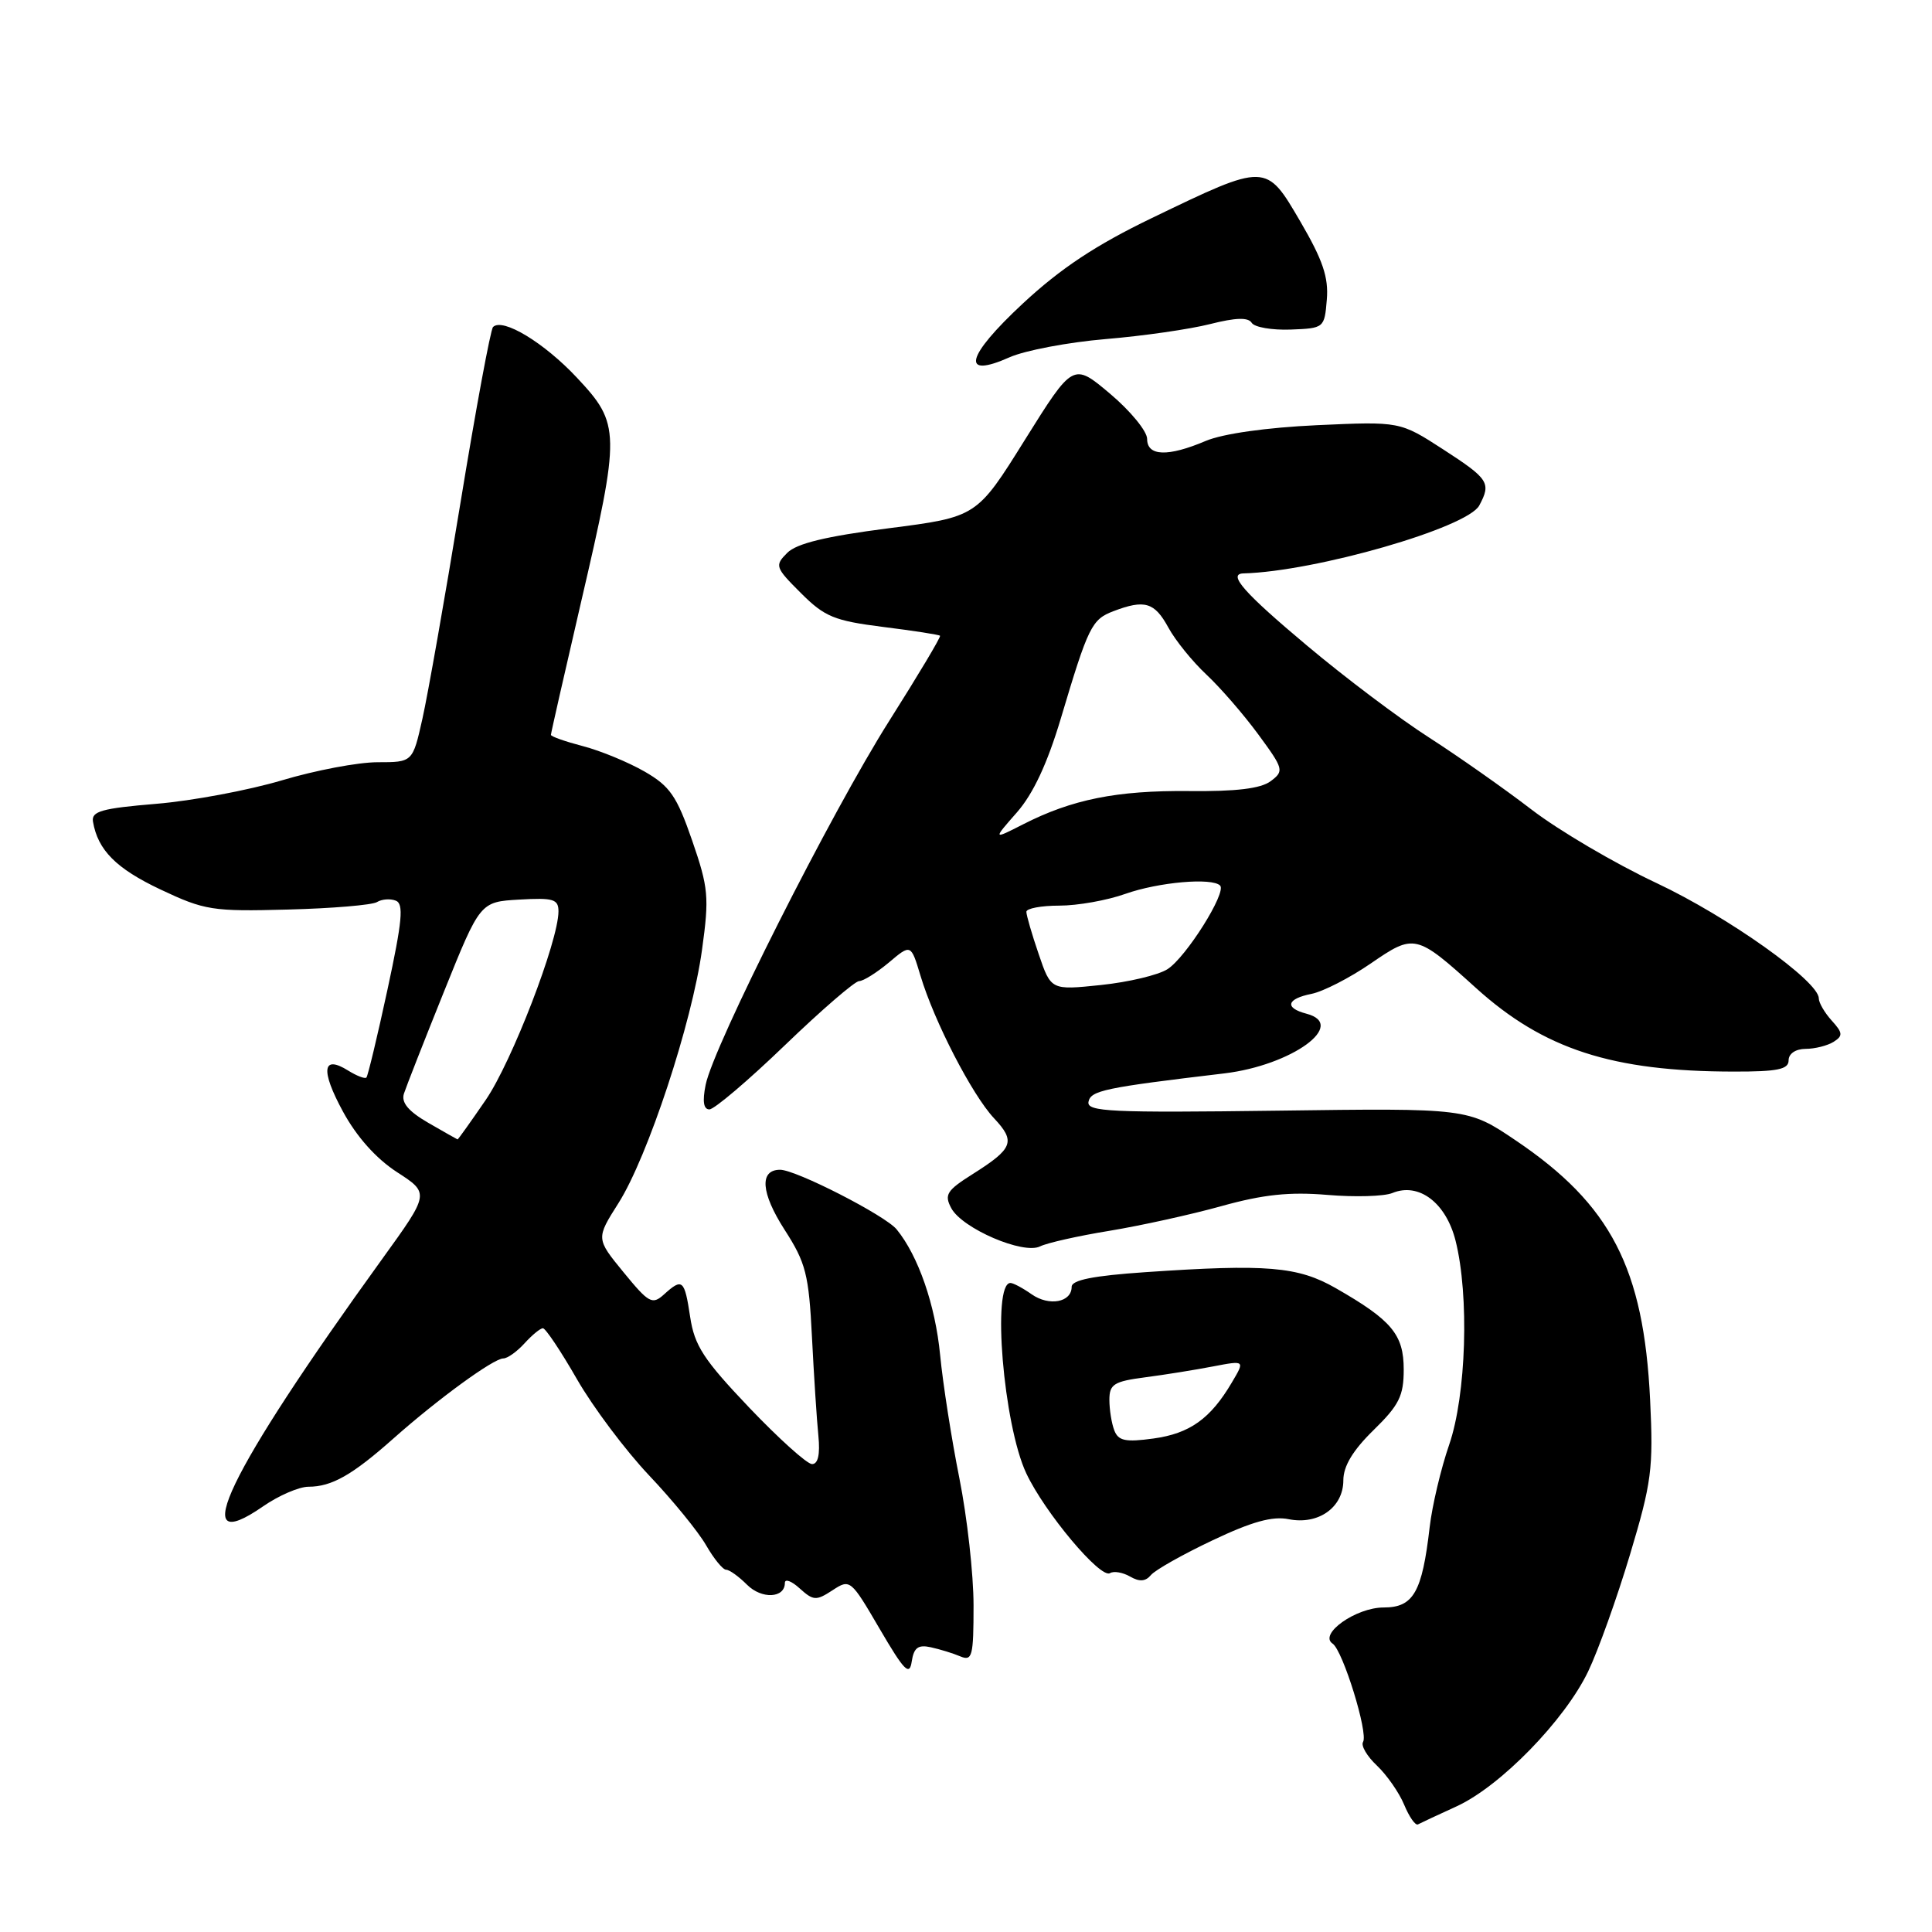 <?xml version="1.0" encoding="UTF-8" standalone="no"?>
<!DOCTYPE svg PUBLIC "-//W3C//DTD SVG 1.1//EN" "http://www.w3.org/Graphics/SVG/1.1/DTD/svg11.dtd" >
<svg xmlns="http://www.w3.org/2000/svg" xmlns:xlink="http://www.w3.org/1999/xlink" version="1.1" viewBox="0 0 256 256">
 <g >
 <path fill="currentColor"
d=" M 193.03 239.34 C 198.82 236.68 207.34 227.94 210.44 221.47 C 211.77 218.70 214.26 211.73 215.99 205.97 C 218.85 196.43 219.09 194.61 218.65 185.50 C 217.80 168.02 213.45 159.62 200.84 151.11 C 194.50 146.83 194.50 146.83 169.22 147.17 C 147.18 147.46 143.99 147.31 144.23 146.00 C 144.52 144.50 146.33 144.12 162.23 142.23 C 171.17 141.16 178.61 135.76 173.11 134.32 C 170.17 133.55 170.48 132.35 173.79 131.69 C 175.33 131.38 178.84 129.58 181.61 127.68 C 187.41 123.69 187.64 123.74 195.57 130.91 C 204.55 139.03 213.63 141.98 229.75 141.99 C 235.53 142.00 237.00 141.70 237.00 140.50 C 237.00 139.62 237.92 138.99 239.25 138.98 C 240.49 138.98 242.16 138.55 242.96 138.05 C 244.22 137.25 244.19 136.86 242.71 135.23 C 241.77 134.19 241.00 132.87 241.00 132.29 C 241.00 130.02 228.97 121.47 219.50 117.01 C 214.00 114.43 206.54 110.04 202.92 107.26 C 199.30 104.48 193.19 100.19 189.35 97.72 C 185.50 95.26 178.22 89.78 173.18 85.54 C 164.85 78.56 162.63 76.04 164.75 75.98 C 174.29 75.73 194.43 69.93 196.01 66.98 C 197.61 63.99 197.28 63.47 191.25 59.56 C 185.50 55.84 185.50 55.84 174.50 56.34 C 167.81 56.65 162.04 57.47 159.78 58.42 C 154.75 60.56 152.00 60.46 152.00 58.16 C 152.00 57.14 149.79 54.45 147.10 52.18 C 142.20 48.05 142.20 48.05 135.81 58.27 C 129.43 68.50 129.43 68.50 117.74 70.00 C 109.42 71.07 105.55 72.01 104.31 73.26 C 102.63 74.94 102.72 75.19 106.12 78.58 C 109.27 81.73 110.53 82.25 117.00 83.07 C 121.02 83.57 124.43 84.10 124.56 84.24 C 124.70 84.38 121.67 89.45 117.84 95.50 C 110.18 107.59 94.53 138.60 93.50 143.75 C 93.06 145.93 93.22 147.00 94.00 147.00 C 94.64 147.00 99.14 143.18 104.00 138.50 C 108.86 133.82 113.29 130.00 113.84 130.00 C 114.39 130.00 116.16 128.89 117.78 127.54 C 120.70 125.07 120.70 125.07 121.97 129.29 C 123.78 135.33 128.80 145.06 131.71 148.17 C 134.61 151.26 134.26 152.18 128.89 155.57 C 125.45 157.74 125.09 158.30 126.05 160.09 C 127.49 162.78 135.60 166.27 137.82 165.15 C 138.75 164.69 142.88 163.76 147.00 163.09 C 151.12 162.41 157.82 160.94 161.87 159.81 C 167.41 158.27 170.89 157.91 175.87 158.33 C 179.52 158.64 183.40 158.53 184.50 158.08 C 188.00 156.64 191.60 159.36 192.87 164.40 C 194.70 171.67 194.29 184.86 192.02 191.44 C 190.93 194.60 189.77 199.50 189.44 202.34 C 188.44 211.00 187.29 213.00 183.34 213.00 C 179.66 213.00 174.69 216.53 176.58 217.79 C 177.94 218.71 181.33 229.66 180.61 230.82 C 180.31 231.31 181.14 232.72 182.45 233.95 C 183.76 235.19 185.39 237.52 186.06 239.14 C 186.73 240.75 187.55 241.93 187.89 241.74 C 188.22 241.56 190.54 240.48 193.03 239.34 Z  M 123.33 218.27 C 124.52 218.53 126.29 219.07 127.25 219.48 C 128.83 220.14 129.00 219.47 129.00 212.72 C 129.00 208.59 128.15 201.01 127.12 195.86 C 126.09 190.71 124.94 183.36 124.57 179.53 C 123.93 172.91 121.68 166.41 118.81 162.90 C 117.29 161.05 105.47 155.00 103.37 155.00 C 100.60 155.00 100.82 158.05 103.95 162.93 C 106.79 167.34 107.17 168.85 107.59 177.18 C 107.85 182.31 108.23 188.19 108.44 190.25 C 108.68 192.72 108.40 194.00 107.60 194.00 C 106.94 194.00 103.19 190.62 99.26 186.50 C 93.23 180.16 92.02 178.30 91.45 174.50 C 90.70 169.54 90.43 169.30 87.97 171.53 C 86.43 172.92 85.96 172.66 82.63 168.59 C 78.97 164.12 78.97 164.12 81.95 159.42 C 85.83 153.30 91.69 135.54 93.02 125.86 C 93.99 118.85 93.88 117.65 91.71 111.36 C 89.68 105.49 88.77 104.17 85.42 102.24 C 83.26 101.00 79.59 99.48 77.25 98.87 C 74.91 98.26 73.00 97.59 73.00 97.37 C 73.00 97.16 74.80 89.23 77.00 79.75 C 82.23 57.25 82.21 56.20 76.46 50.06 C 72.10 45.40 66.60 42.07 65.33 43.33 C 65.00 43.66 63.05 54.19 61.00 66.72 C 58.95 79.25 56.68 92.09 55.97 95.25 C 54.68 101.00 54.68 101.00 50.02 101.00 C 47.45 101.00 41.75 102.08 37.35 103.40 C 32.94 104.71 25.45 106.12 20.70 106.51 C 13.48 107.11 12.09 107.50 12.32 108.87 C 12.96 112.64 15.38 115.08 21.26 117.86 C 27.13 120.63 28.14 120.79 38.15 120.52 C 44.01 120.37 49.32 119.92 49.95 119.53 C 50.58 119.14 51.70 119.05 52.44 119.34 C 53.52 119.75 53.31 122.01 51.34 131.14 C 50.00 137.35 48.74 142.59 48.55 142.78 C 48.35 142.98 47.27 142.56 46.14 141.86 C 42.72 139.72 42.45 141.78 45.44 147.28 C 47.26 150.63 49.82 153.50 52.60 155.31 C 56.93 158.11 56.93 158.11 50.65 166.81 C 30.12 195.24 24.60 206.71 34.86 199.60 C 36.92 198.17 39.63 197.00 40.87 197.00 C 43.95 197.00 46.67 195.46 52.13 190.61 C 58.02 185.38 65.40 180.00 66.69 180.00 C 67.24 180.00 68.50 179.10 69.50 178.00 C 70.50 176.90 71.59 176.00 71.94 176.00 C 72.29 176.00 74.32 179.04 76.45 182.75 C 78.58 186.46 82.89 192.20 86.01 195.50 C 89.14 198.80 92.53 202.96 93.56 204.75 C 94.59 206.54 95.78 208.00 96.22 208.00 C 96.65 208.00 97.89 208.89 98.98 209.98 C 100.93 211.93 104.00 211.78 104.00 209.74 C 104.00 209.16 104.89 209.49 105.97 210.48 C 107.78 212.11 108.15 212.13 110.31 210.72 C 112.64 209.19 112.73 209.27 116.56 215.83 C 119.83 221.42 120.52 222.12 120.81 220.15 C 121.09 218.33 121.65 217.90 123.33 218.27 Z  M 160.65 204.11 C 165.87 201.63 168.60 200.87 170.75 201.30 C 174.69 202.09 178.00 199.74 178.00 196.15 C 178.00 194.27 179.26 192.18 182.00 189.50 C 185.39 186.19 186.00 184.96 186.00 181.47 C 186.00 176.83 184.42 174.94 177.00 170.69 C 171.97 167.81 167.87 167.47 151.75 168.57 C 144.87 169.04 142.00 169.61 142.00 170.51 C 142.00 172.57 139.01 173.12 136.70 171.50 C 135.52 170.67 134.26 170.00 133.89 170.00 C 131.40 170.00 132.96 188.81 135.99 195.23 C 138.44 200.43 145.82 209.23 147.08 208.45 C 147.58 208.14 148.78 208.35 149.74 208.90 C 150.98 209.62 151.79 209.56 152.50 208.71 C 153.05 208.04 156.72 205.97 160.65 204.11 Z  M 146.50 44.93 C 151.45 44.52 157.68 43.62 160.35 42.94 C 163.75 42.08 165.40 42.03 165.86 42.78 C 166.22 43.36 168.54 43.76 171.01 43.67 C 175.45 43.50 175.50 43.46 175.81 39.70 C 176.06 36.74 175.27 34.44 172.31 29.37 C 167.74 21.55 167.85 21.55 152.61 28.90 C 145.19 32.48 140.57 35.54 135.54 40.21 C 127.97 47.25 127.23 50.26 133.80 47.33 C 135.84 46.43 141.55 45.35 146.50 44.93 Z  M 137.63 126.42 C 136.73 123.80 136.00 121.27 136.00 120.82 C 136.00 120.37 137.97 120.00 140.37 120.00 C 142.78 120.00 146.72 119.30 149.12 118.44 C 153.51 116.89 160.59 116.26 161.67 117.34 C 162.57 118.24 157.15 126.86 154.70 128.42 C 153.49 129.20 149.52 130.14 145.88 130.52 C 139.26 131.21 139.26 131.21 137.63 126.42 Z  M 134.75 107.64 C 136.90 105.19 138.78 101.16 140.55 95.25 C 144.21 82.98 144.65 82.08 147.55 80.98 C 151.67 79.41 152.98 79.80 154.80 83.13 C 155.73 84.85 158.01 87.66 159.85 89.38 C 161.69 91.10 164.78 94.66 166.72 97.30 C 170.10 101.90 170.17 102.16 168.37 103.51 C 167.06 104.49 163.81 104.89 157.50 104.82 C 147.98 104.73 142.04 105.92 135.54 109.24 C 131.56 111.27 131.56 111.27 134.75 107.64 Z  M 56.75 148.78 C 54.11 147.25 53.15 146.10 53.52 144.92 C 53.82 144.00 56.21 137.90 58.84 131.37 C 63.62 119.50 63.62 119.50 68.81 119.20 C 73.32 118.94 74.00 119.14 74.00 120.76 C 74.00 124.68 67.81 140.73 64.36 145.75 C 62.38 148.64 60.70 150.99 60.63 150.98 C 60.56 150.96 58.81 149.97 56.75 148.78 Z  M 147.65 189.53 C 147.29 188.60 147.00 186.78 147.00 185.48 C 147.00 183.42 147.60 183.04 151.75 182.50 C 154.36 182.16 158.40 181.51 160.73 181.06 C 164.97 180.25 164.97 180.25 163.23 183.18 C 160.40 187.99 157.65 189.95 152.84 190.61 C 149.13 191.12 148.18 190.92 147.65 189.53 Z "/>
</g>
</svg>